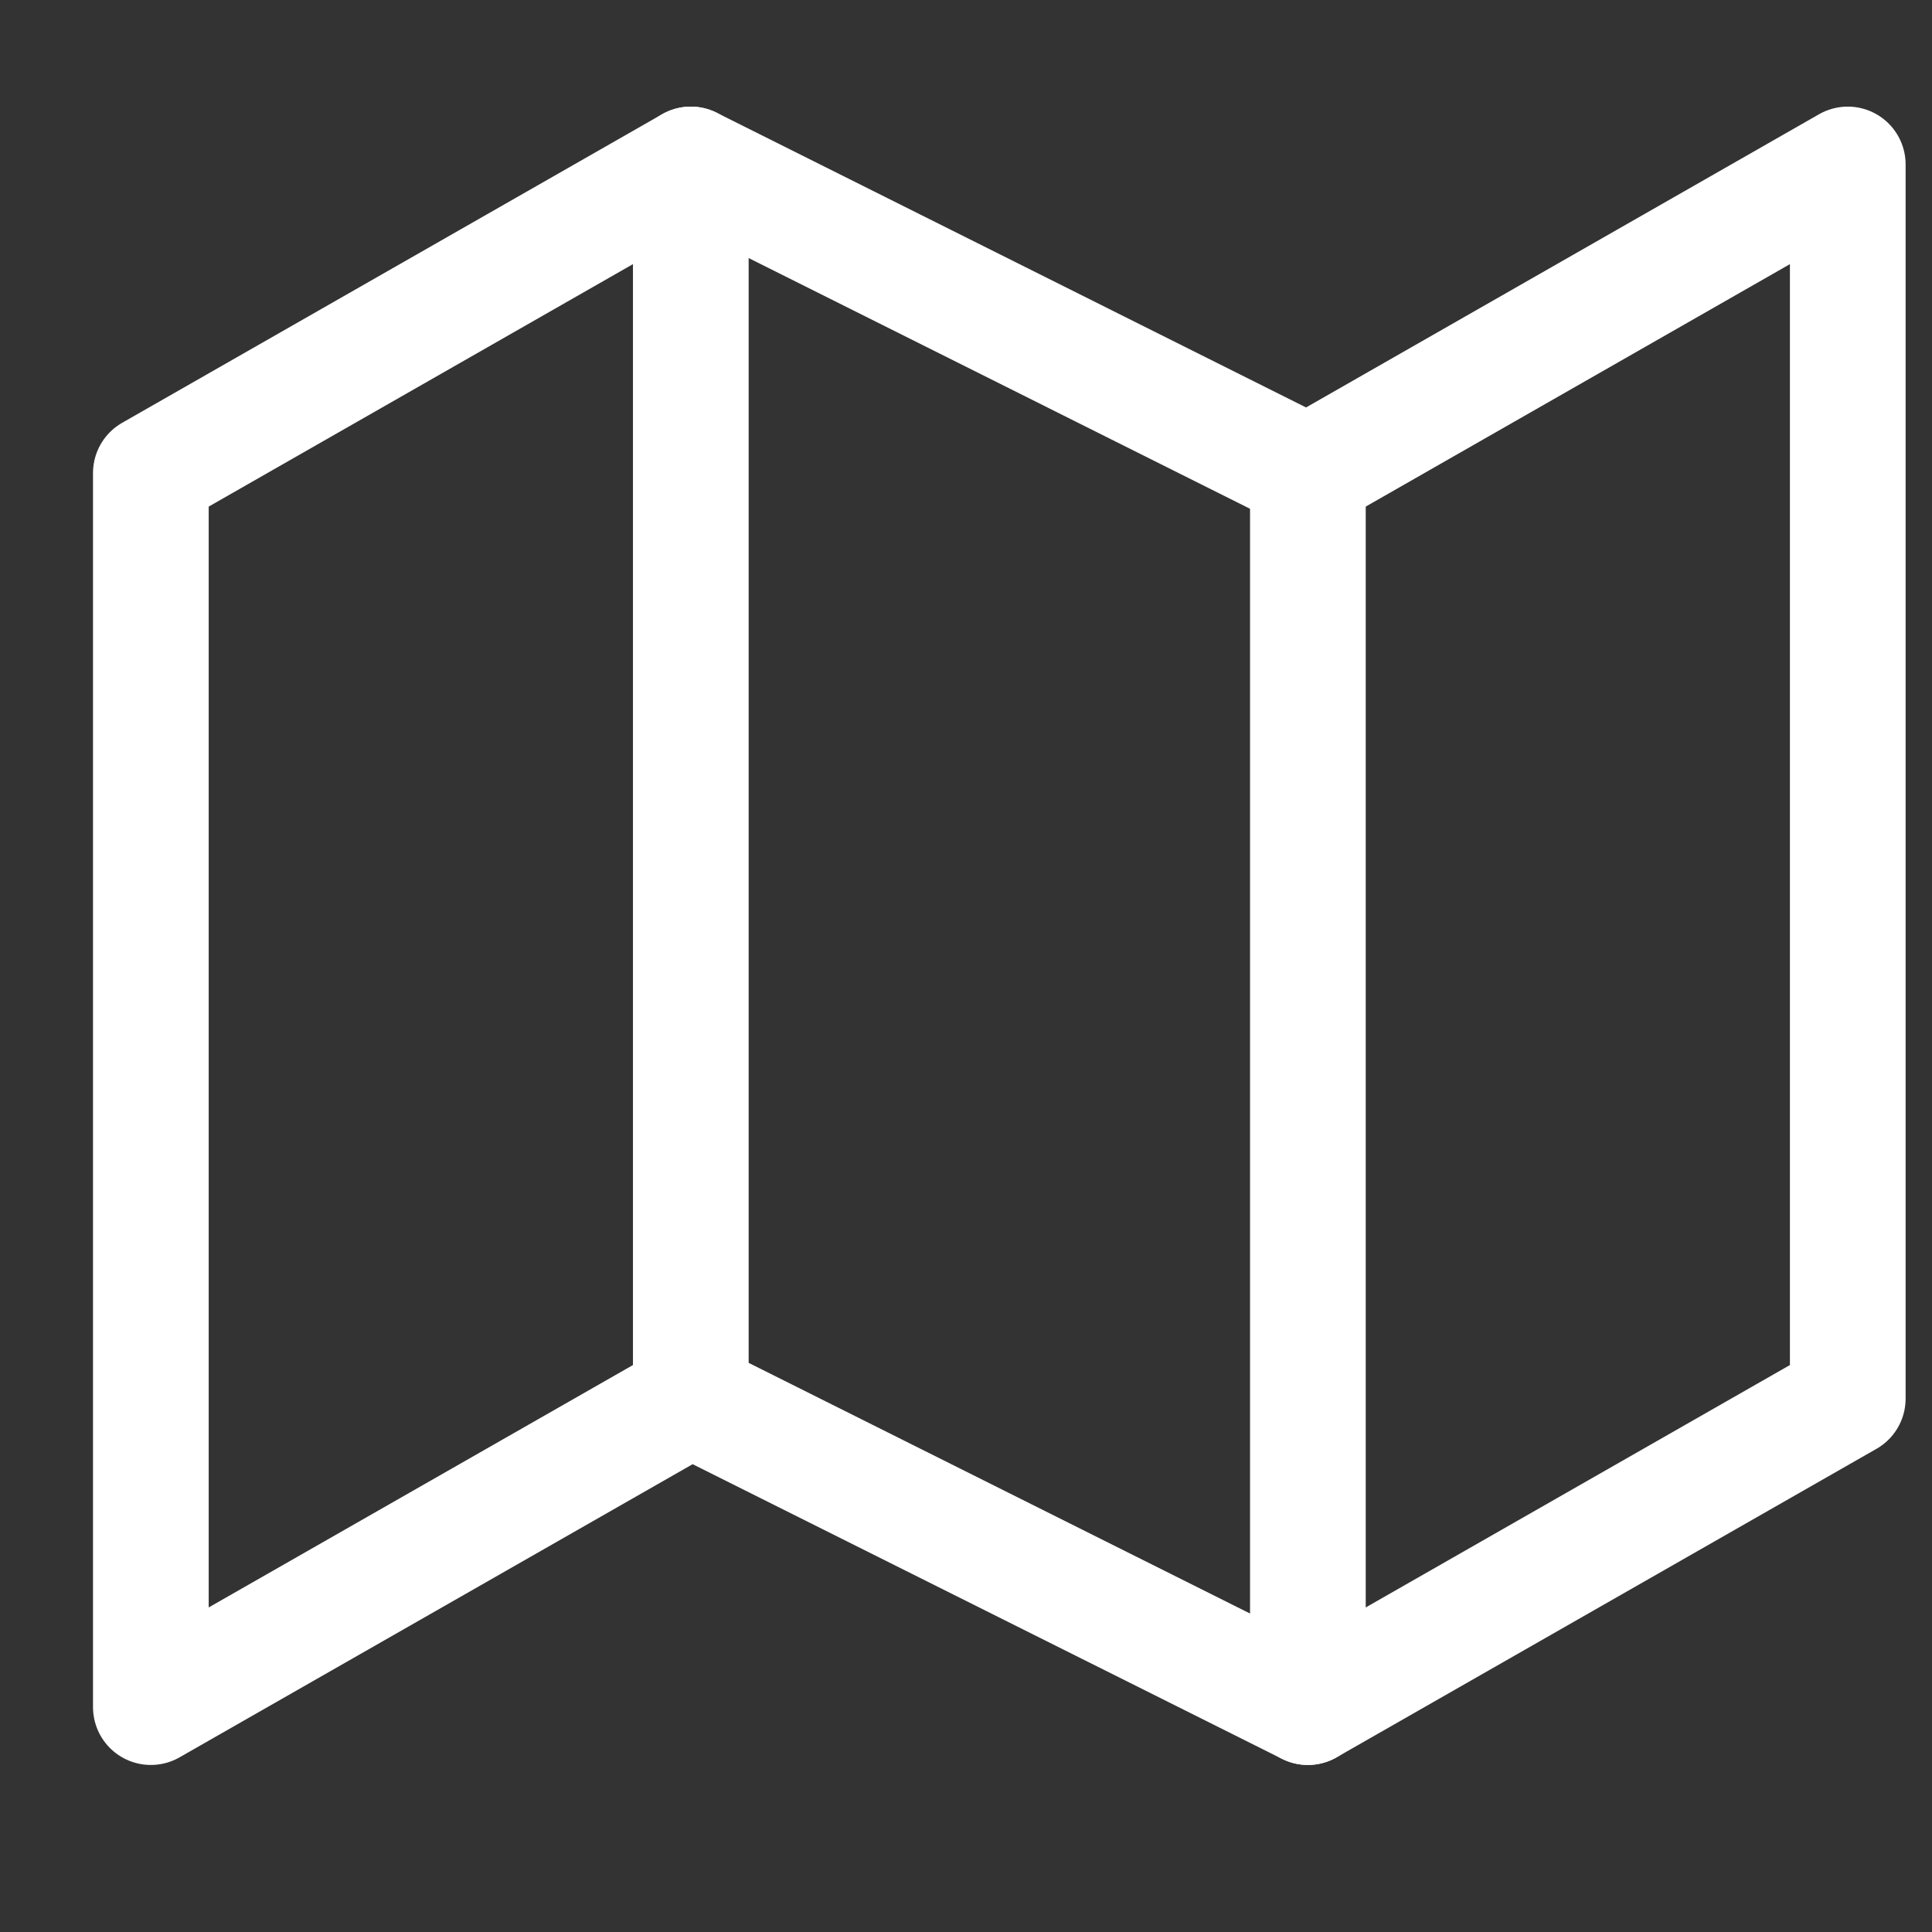 <svg width="25" height="25" viewBox="0 0 25 25" fill="none" xmlns="http://www.w3.org/2000/svg">
<rect x="0" y="0" width="25" height="25" fill="#333333" stroke="none"/>
<g clip-path="url(#clip0_103_303)">
<path d="M1.952 6.121V22.09L8.939 18.098L16.924 22.09L23.91 18.098V2.128L16.924 6.121L8.939 2.128L1.952 6.121Z" stroke="white" stroke-width="1.497" stroke-linecap="round" stroke-linejoin="round"/>
<path d="M8.939 2.128V18.098" stroke="white" stroke-width="1.497" stroke-linecap="round" stroke-linejoin="round"/>
<path d="M16.924 6.121V22.09" stroke="white" stroke-width="1.497" stroke-linecap="round" stroke-linejoin="round"/>
</g>
<defs>
<clipPath id="clip0_103_303">
<rect width="23.954" height="23.954" fill="white" transform="translate(0.954 0.132)"/>
</clipPath>
</defs>
</svg>
